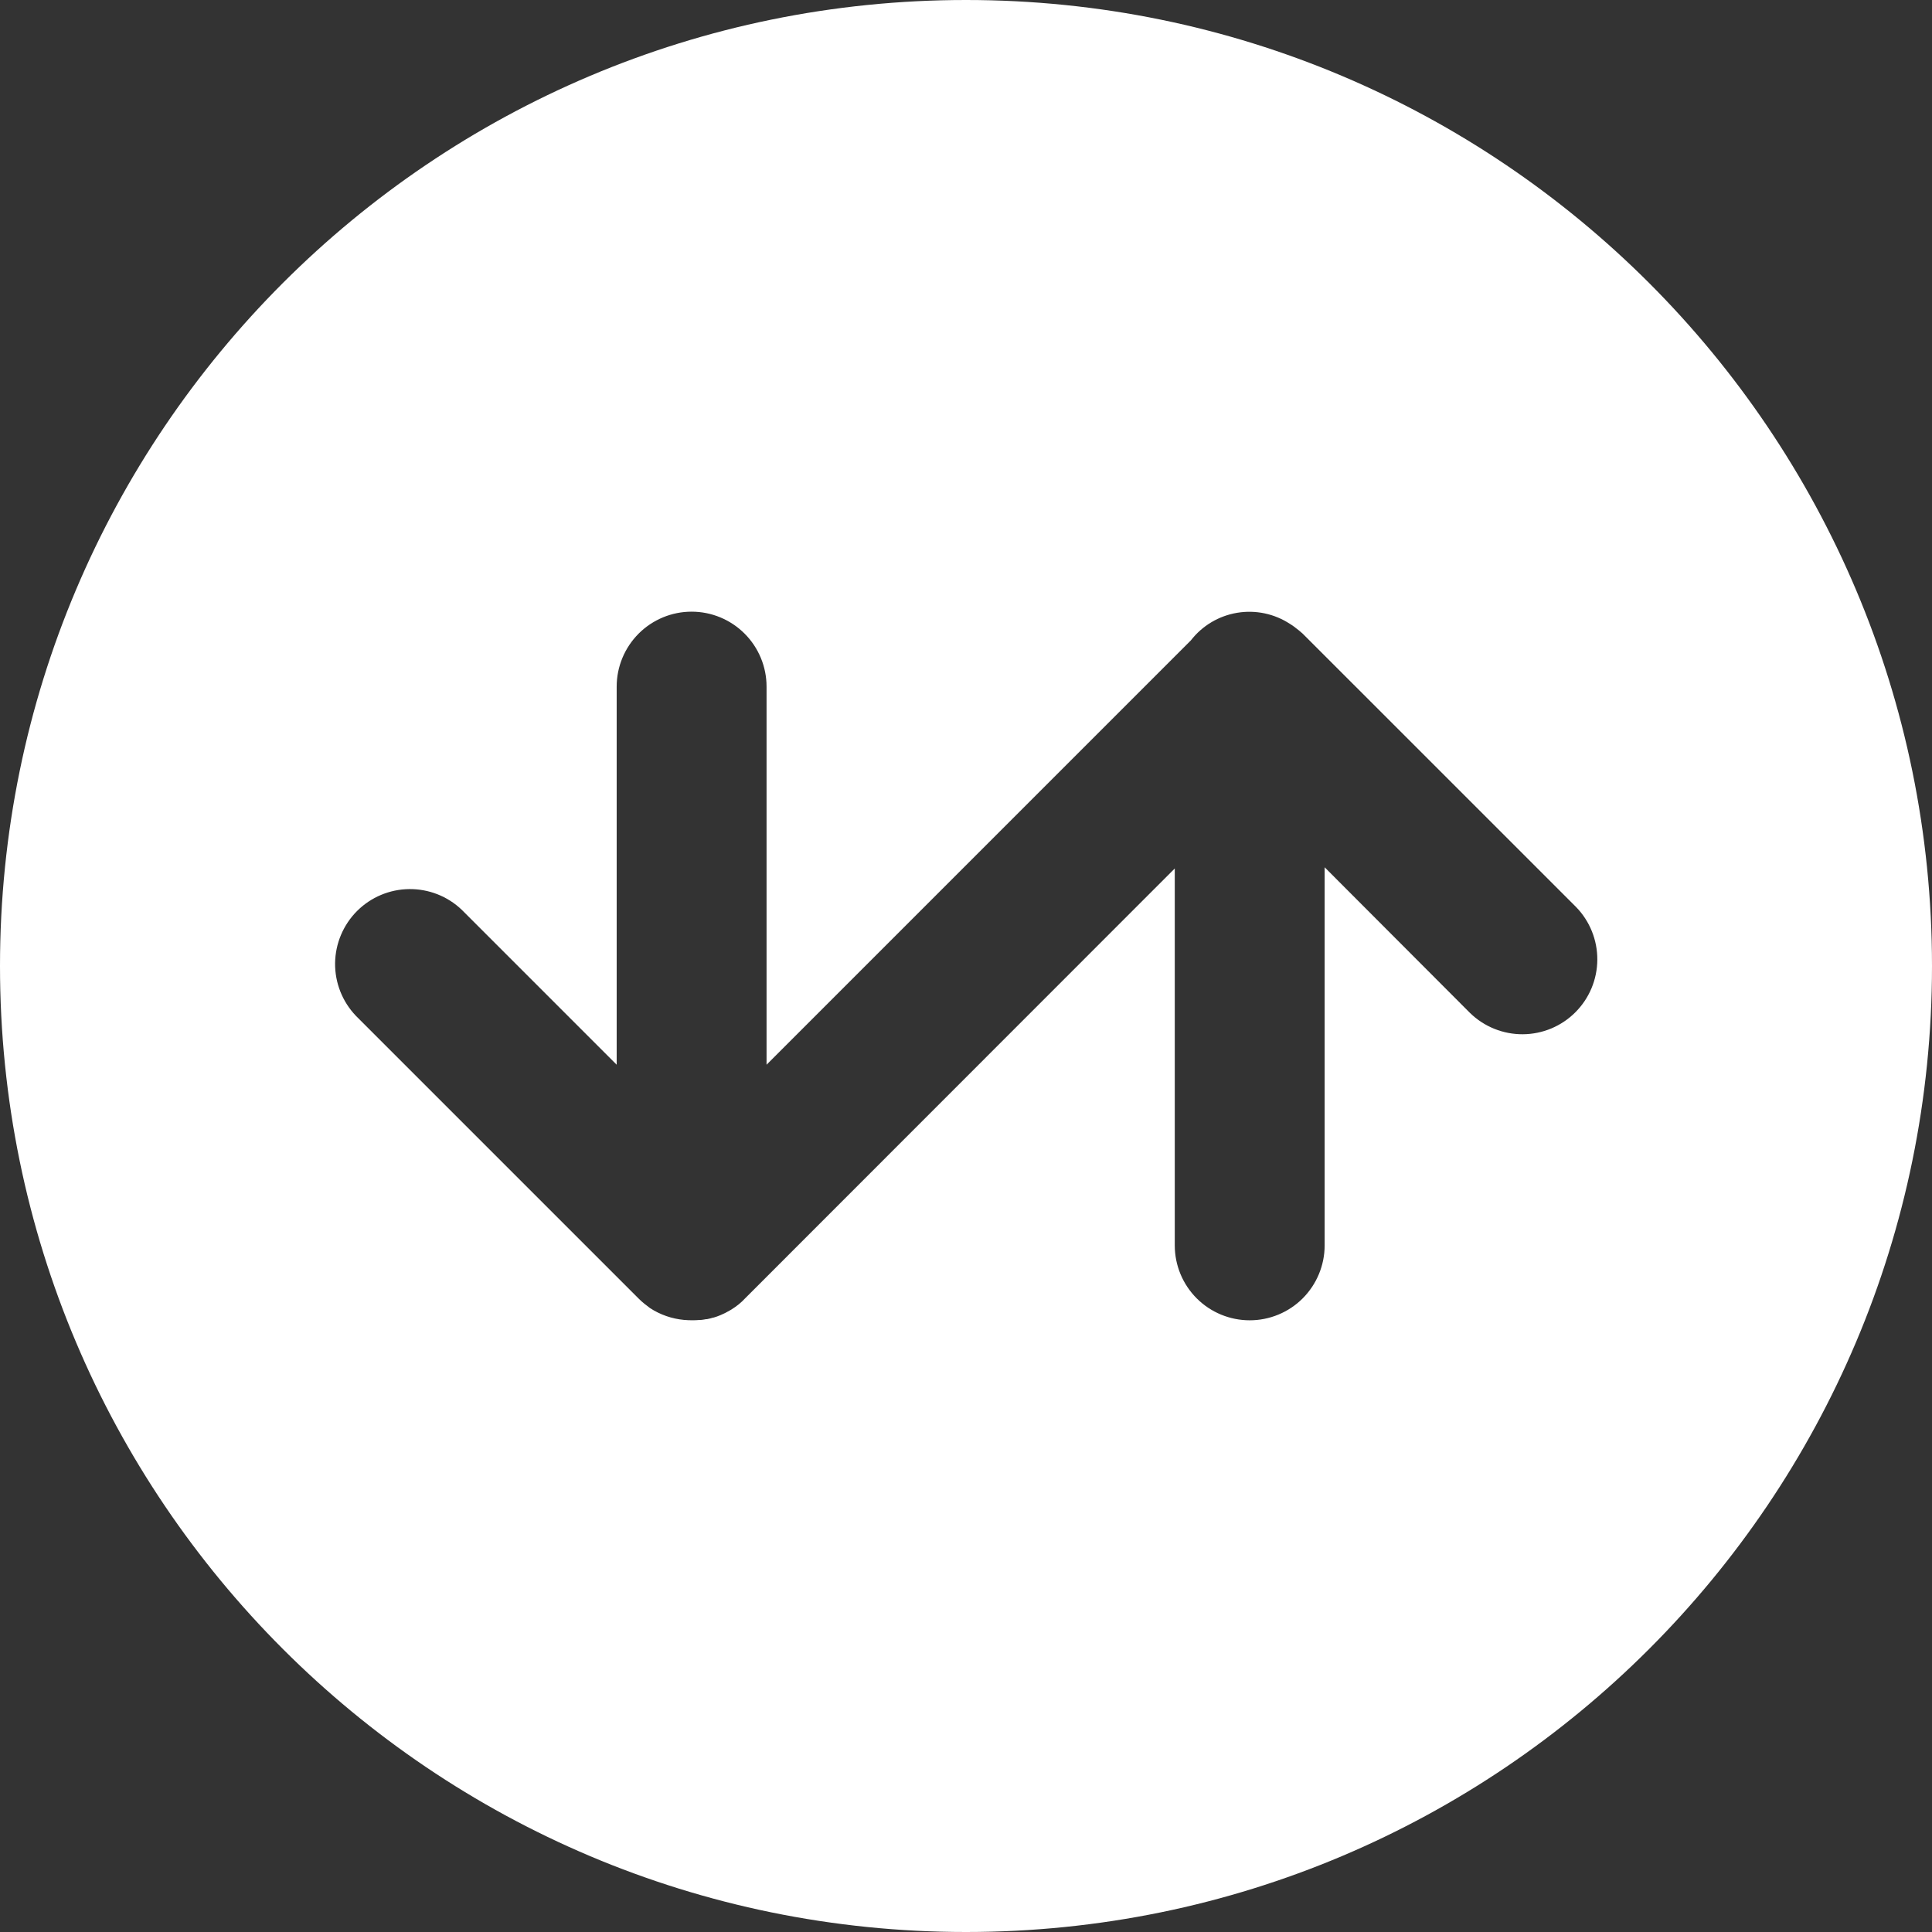 <svg width="52" height="52" viewBox="0 0 52 52" fill="none" xmlns="http://www.w3.org/2000/svg">
<rect x="0" y="0" width="52" height="52" fill="#333333" stroke="none"/>
<path fill-rule="evenodd" clip-rule="evenodd" d="M52 26C52 40.359 40.359 52 26 52C11.641 52 0 40.359 0 26C0 11.641 11.641 0 26 0C40.359 0 52 11.641 52 26ZM35.074 17.067L42.418 24.41C42.789 24.79 42.995 25.301 42.992 25.832C42.989 26.362 42.777 26.871 42.401 27.246C42.026 27.622 41.518 27.834 40.987 27.837C40.456 27.84 39.946 27.634 39.566 27.264L35.653 23.343V33.519C35.653 34.054 35.44 34.567 35.062 34.946C34.684 35.324 34.171 35.536 33.636 35.536C33.101 35.536 32.588 35.324 32.21 34.946C31.831 34.567 31.619 34.054 31.619 33.519V23.375L20.037 34.963C20.001 35.005 19.959 35.041 19.916 35.077L19.916 35.077L19.896 35.096C19.827 35.152 19.754 35.204 19.678 35.251L19.632 35.277C19.554 35.323 19.473 35.364 19.389 35.398C19.331 35.423 19.271 35.444 19.21 35.462H19.2C19.145 35.48 19.088 35.493 19.031 35.505H19.008C18.957 35.516 18.905 35.522 18.853 35.528H18.813C18.759 35.533 18.704 35.535 18.649 35.535H18.619C18.553 35.535 18.488 35.532 18.423 35.526H18.414C18.088 35.496 17.773 35.388 17.498 35.209C17.445 35.169 17.392 35.129 17.341 35.088C17.288 35.045 17.237 35 17.189 34.951L9.577 27.339C9.213 26.957 9.013 26.449 9.019 25.923C9.026 25.396 9.238 24.893 9.61 24.52C9.982 24.148 10.486 23.936 11.012 23.93C11.539 23.924 12.047 24.123 12.428 24.487L16.598 28.657V18.48C16.598 17.946 16.811 17.433 17.189 17.054C17.567 16.676 18.08 16.463 18.615 16.463C19.15 16.463 19.663 16.676 20.041 17.054C20.42 17.433 20.632 17.946 20.632 18.48V28.657L32.054 17.234C32.361 16.839 32.806 16.575 33.3 16.493C33.794 16.411 34.3 16.518 34.719 16.792C34.737 16.803 34.754 16.812 34.771 16.825C34.81 16.85 34.846 16.878 34.882 16.907C34.934 16.945 34.984 16.985 35.031 17.028L35.06 17.053L35.074 17.067Z" fill="white"/>
</svg>
